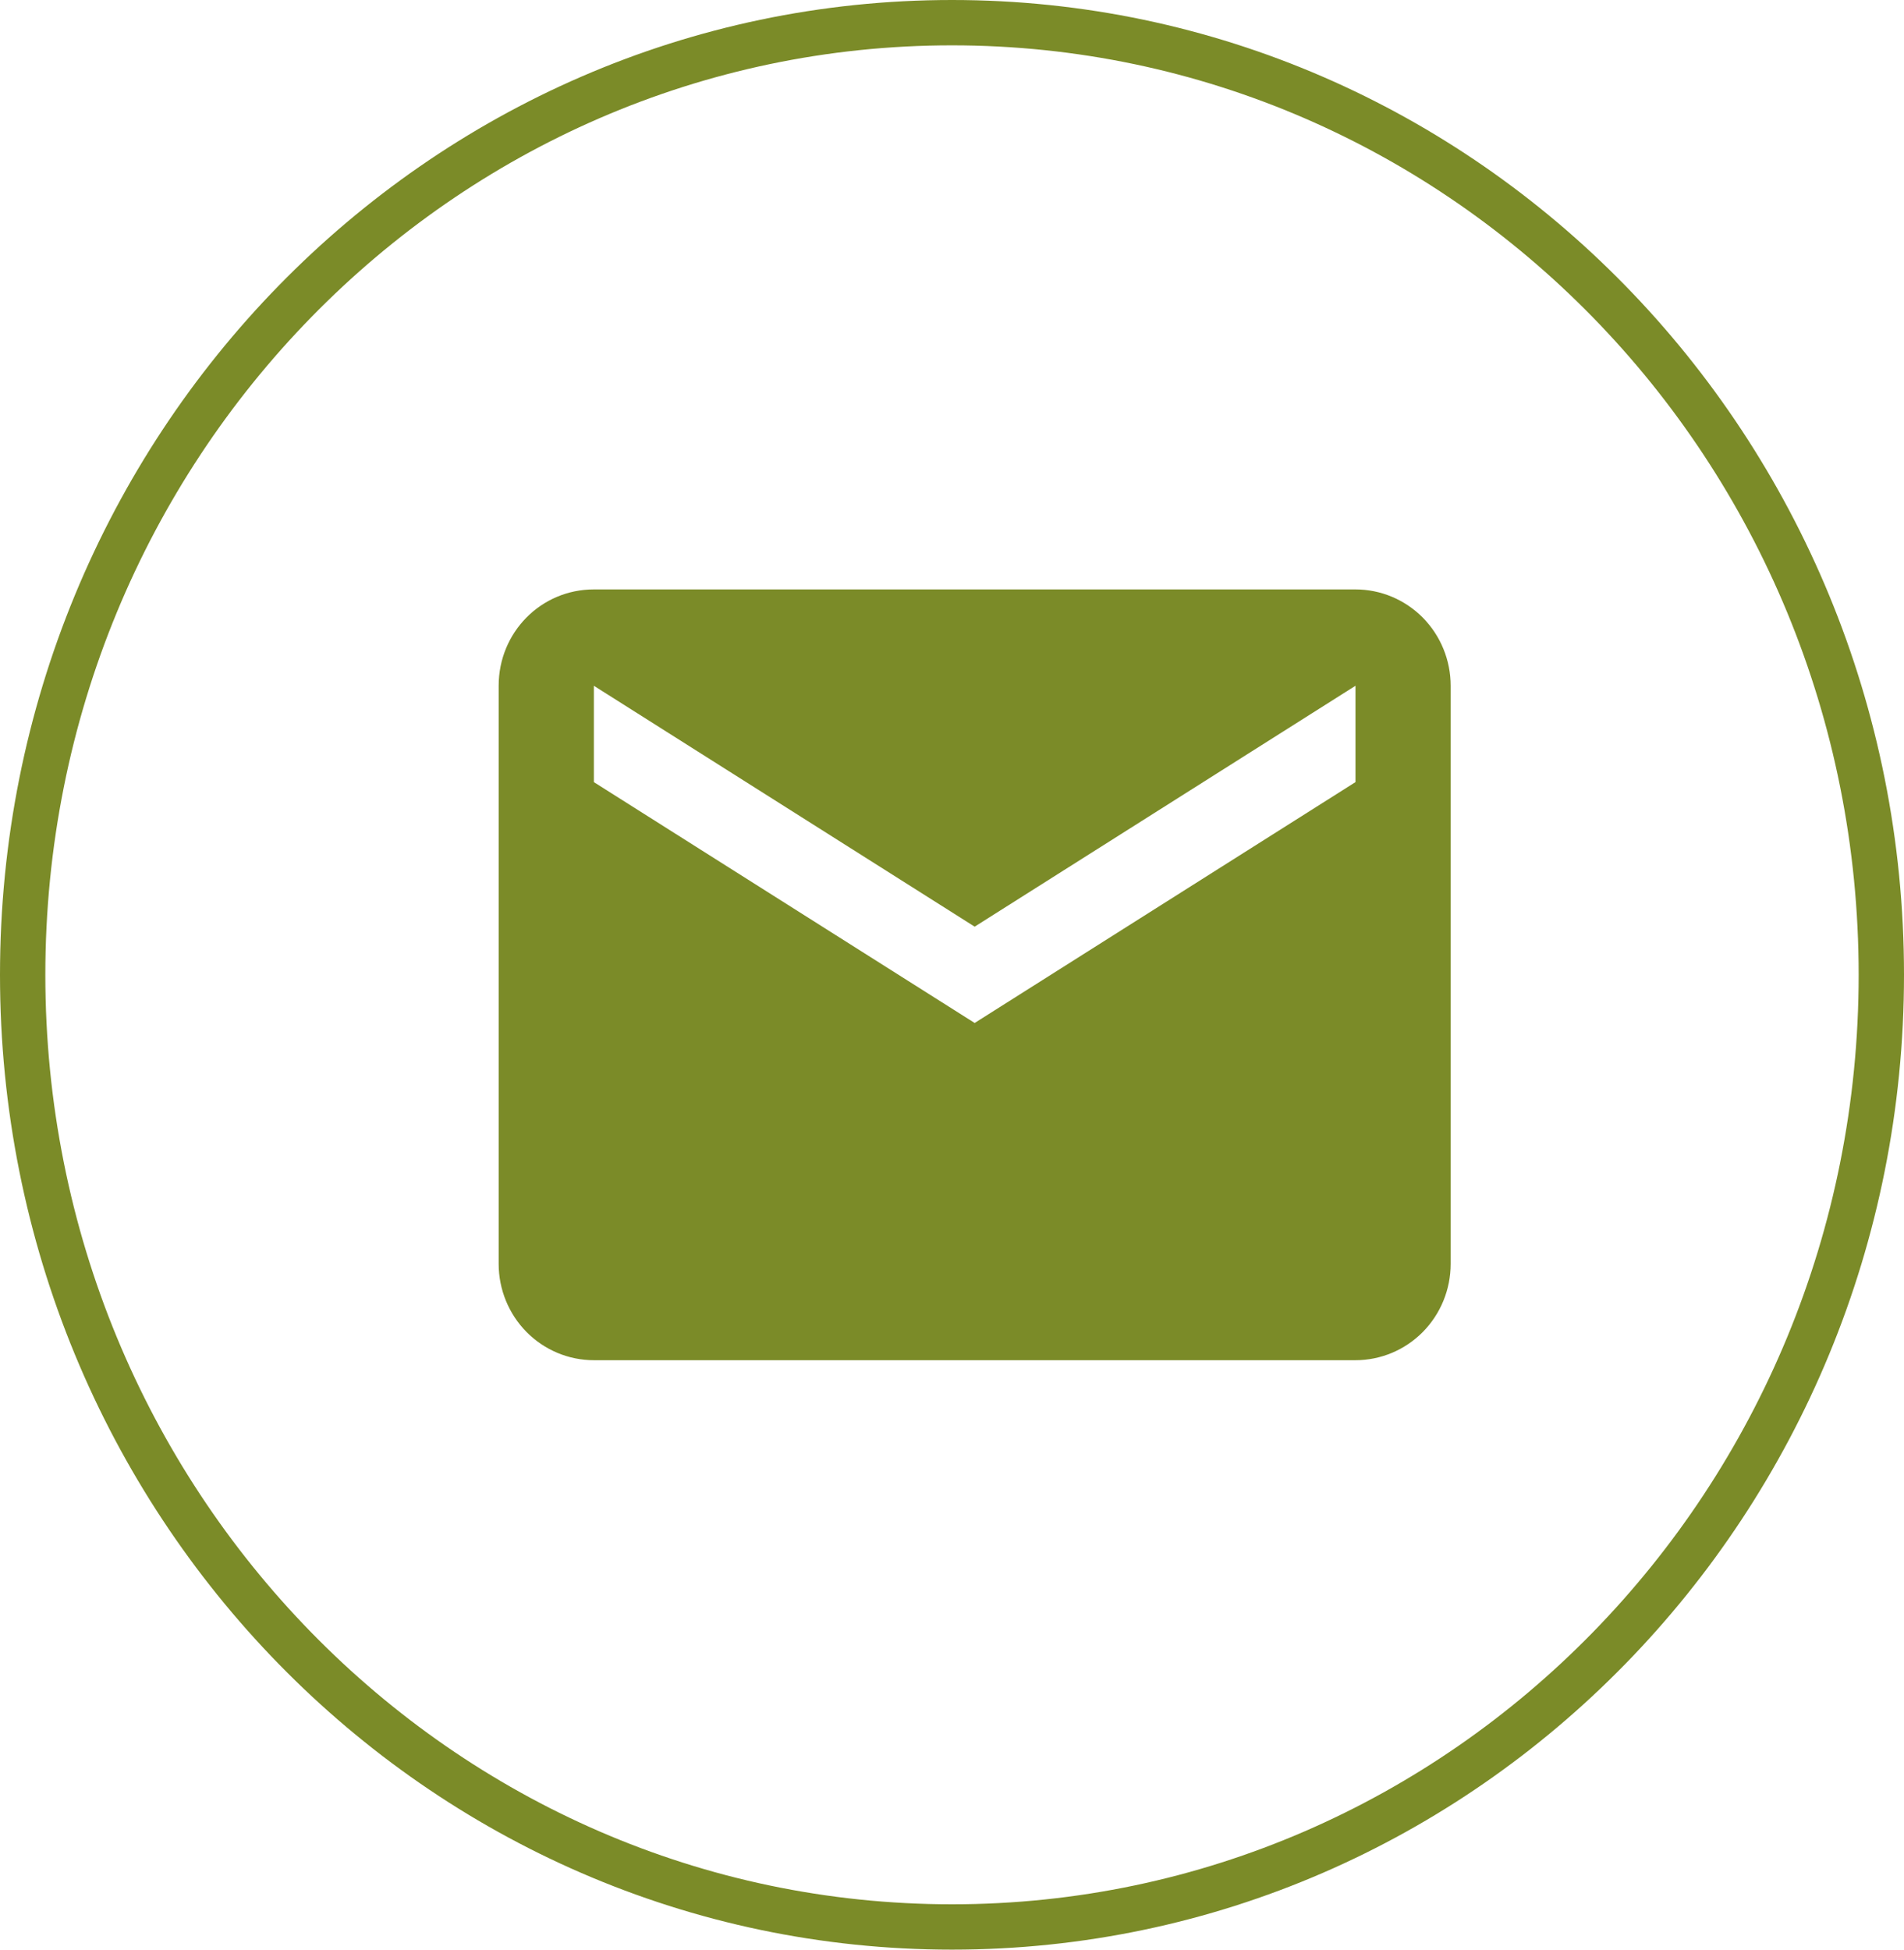 <svg width="42" height="43" viewBox="0 0 42 43" fill="none" xmlns="http://www.w3.org/2000/svg">
<path d="M29.9 17.25L21.5 22.562L13.1 17.25V15.125L21.5 20.438L29.9 15.125M29.9 13H13.1C11.934 13 11 13.946 11 15.125V27.875C11 28.439 11.221 28.979 11.615 29.378C12.009 29.776 12.543 30 13.1 30H29.9C30.457 30 30.991 29.776 31.385 29.378C31.779 28.979 32 28.439 32 27.875V15.125C32 14.561 31.779 14.021 31.385 13.622C30.991 13.224 30.457 13 29.9 13Z" fill="#7B8B28"/>
<path d="M41.5 21.5C41.5 33.109 32.311 42.5 21 42.5C9.689 42.5 0.5 33.109 0.5 21.5C0.5 9.891 9.689 0.5 21 0.5C32.311 0.5 41.5 9.891 41.5 21.5Z" stroke="#7B8B28"/>
</svg>
